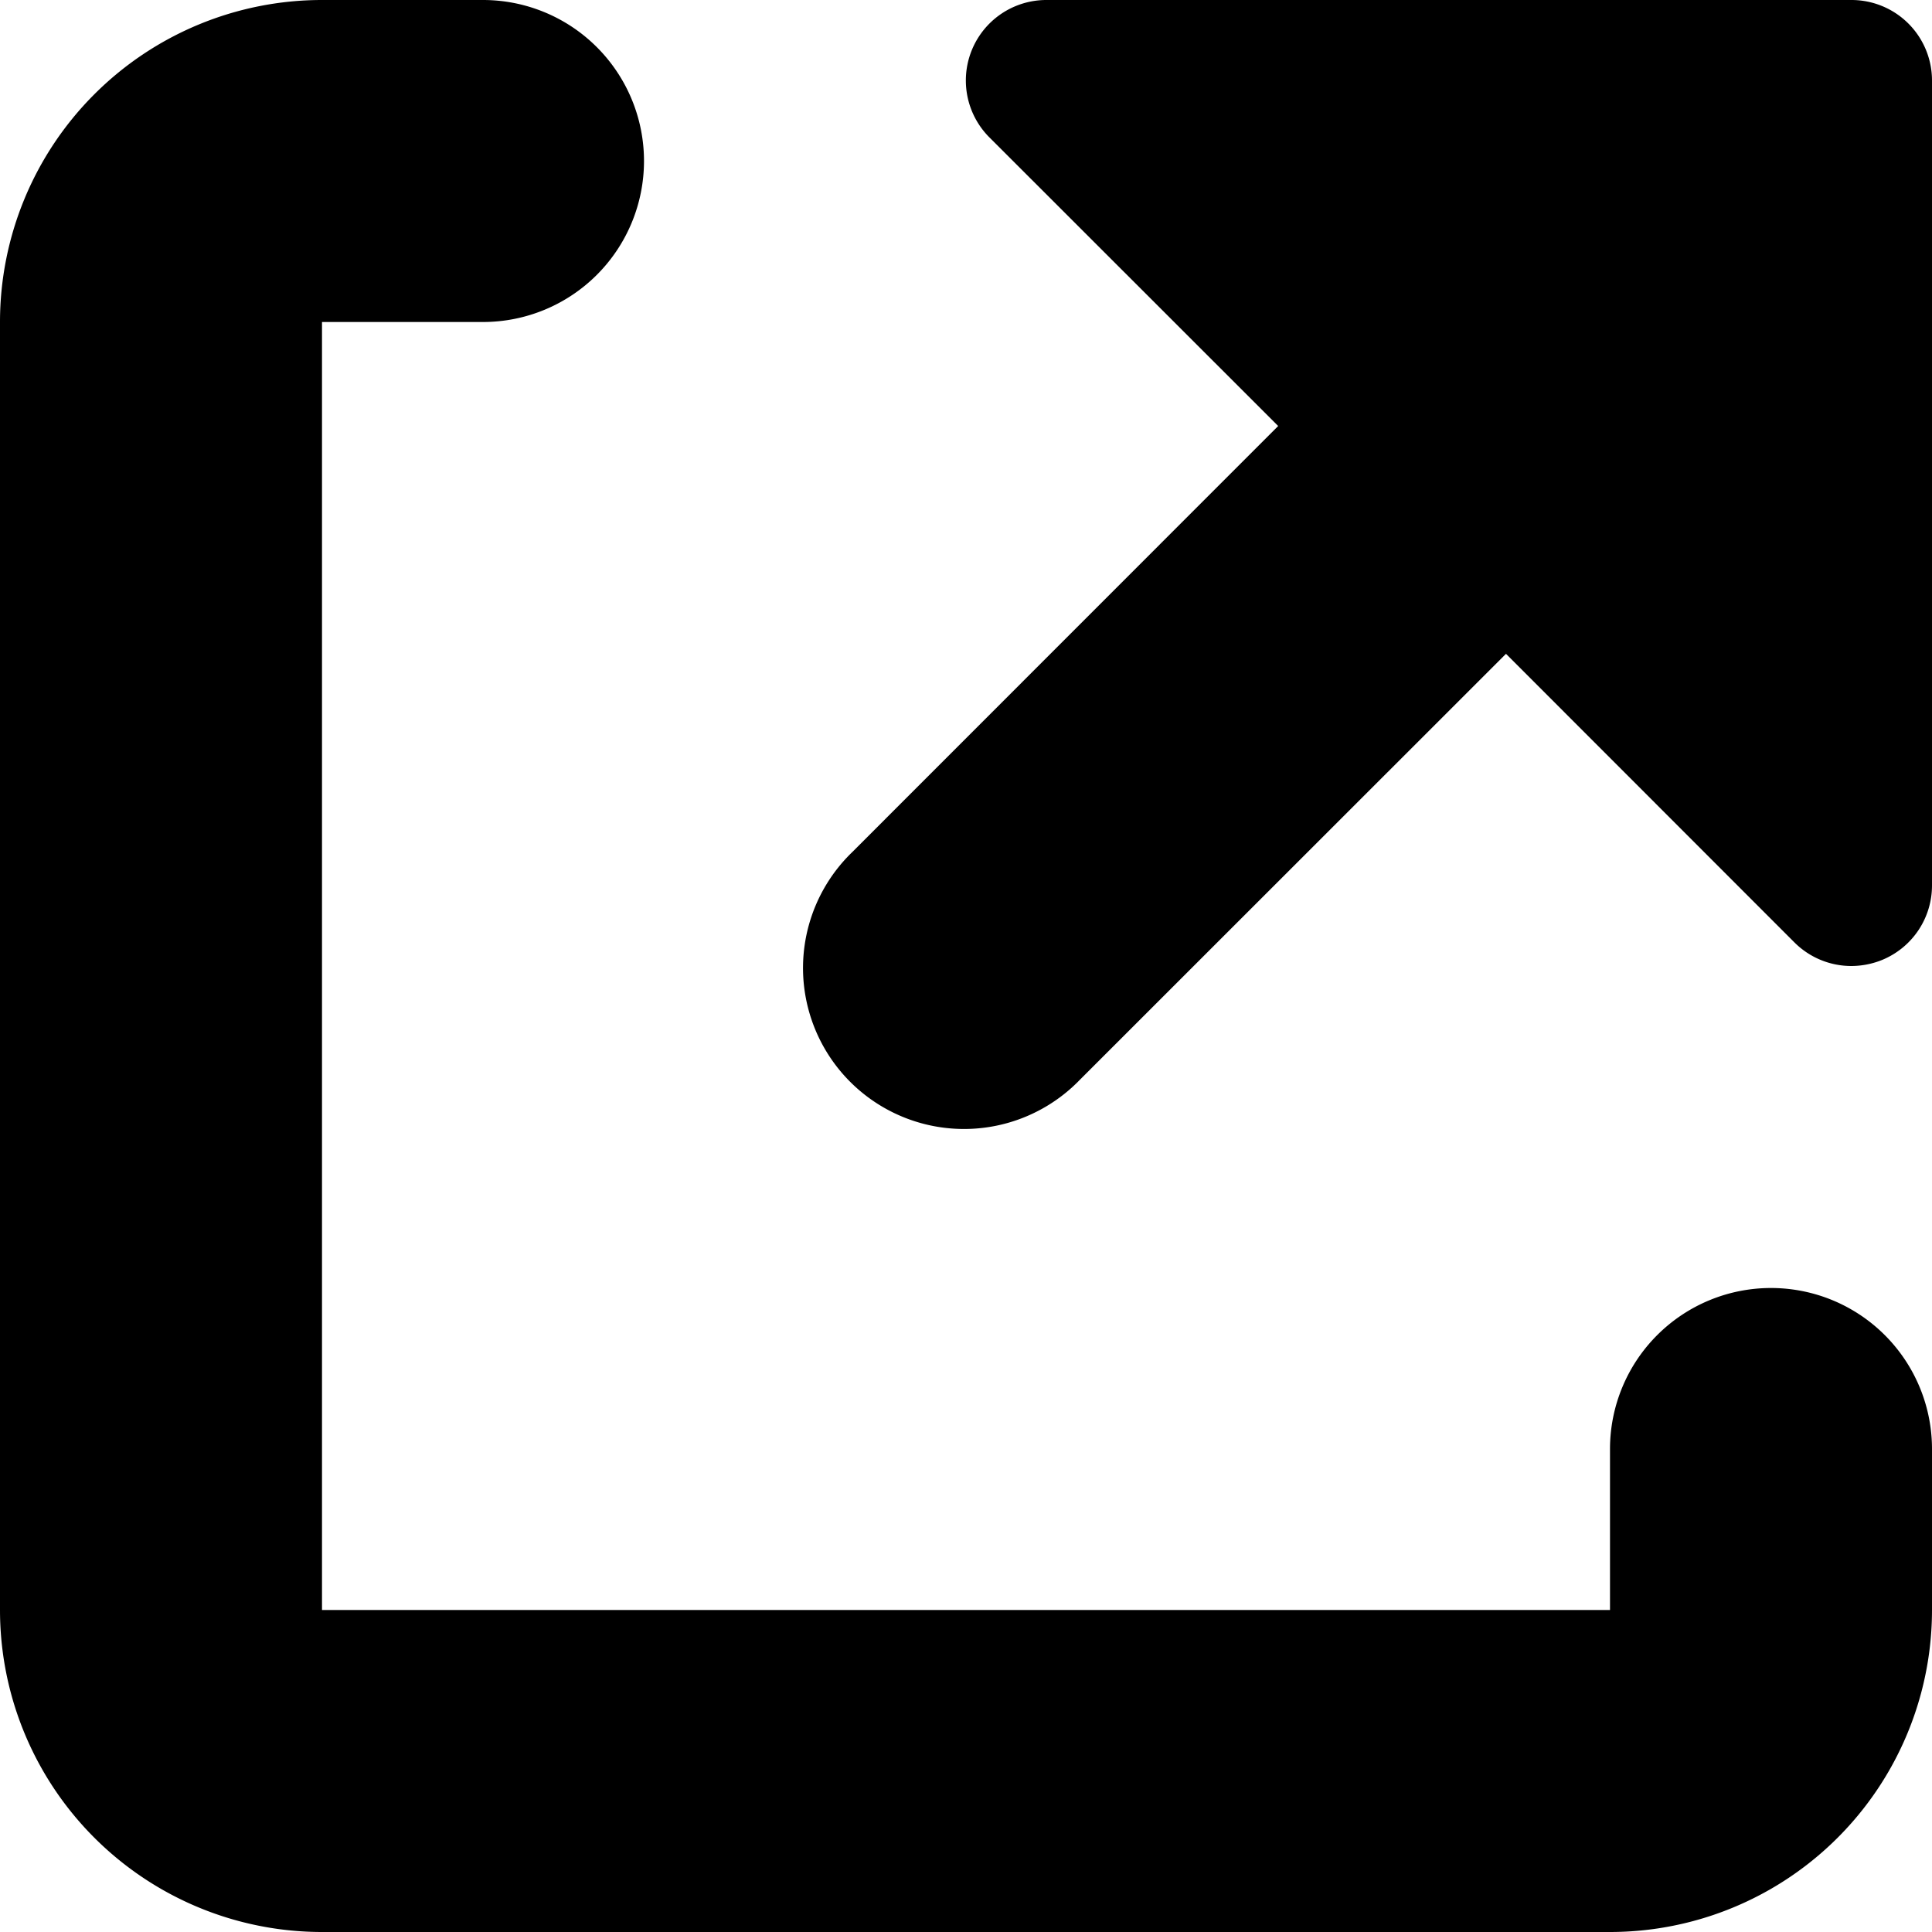 <svg xmlns="http://www.w3.org/2000/svg" width="12" height="12">
  <g fill="currentColor">
    <path
      d="M11.5 0h-5a.5.5 0 0 0-.354.854l1.793 1.792-2.646 2.647a1 1 0 1 0 1.414 1.414l2.647-2.646 1.792 1.793A.5.5 0 0 0 11.5 6a.512.512 0 0 0 .191-.038A.5.5 0 0 0 12 5.5v-5a.5.5 0 0 0-.5-.5Z"
    />
    <path
      d="M11 8a1 1 0 0 0-1 1v1H2V2h1a1 1 0 0 0 0-2H2a2 2 0 0 0-2 2v8a2 2 0 0 0 2 2h8a2 2 0 0 0 2-2V9a1 1 0 0 0-1-1Z"
    />
  </g>
</svg>
